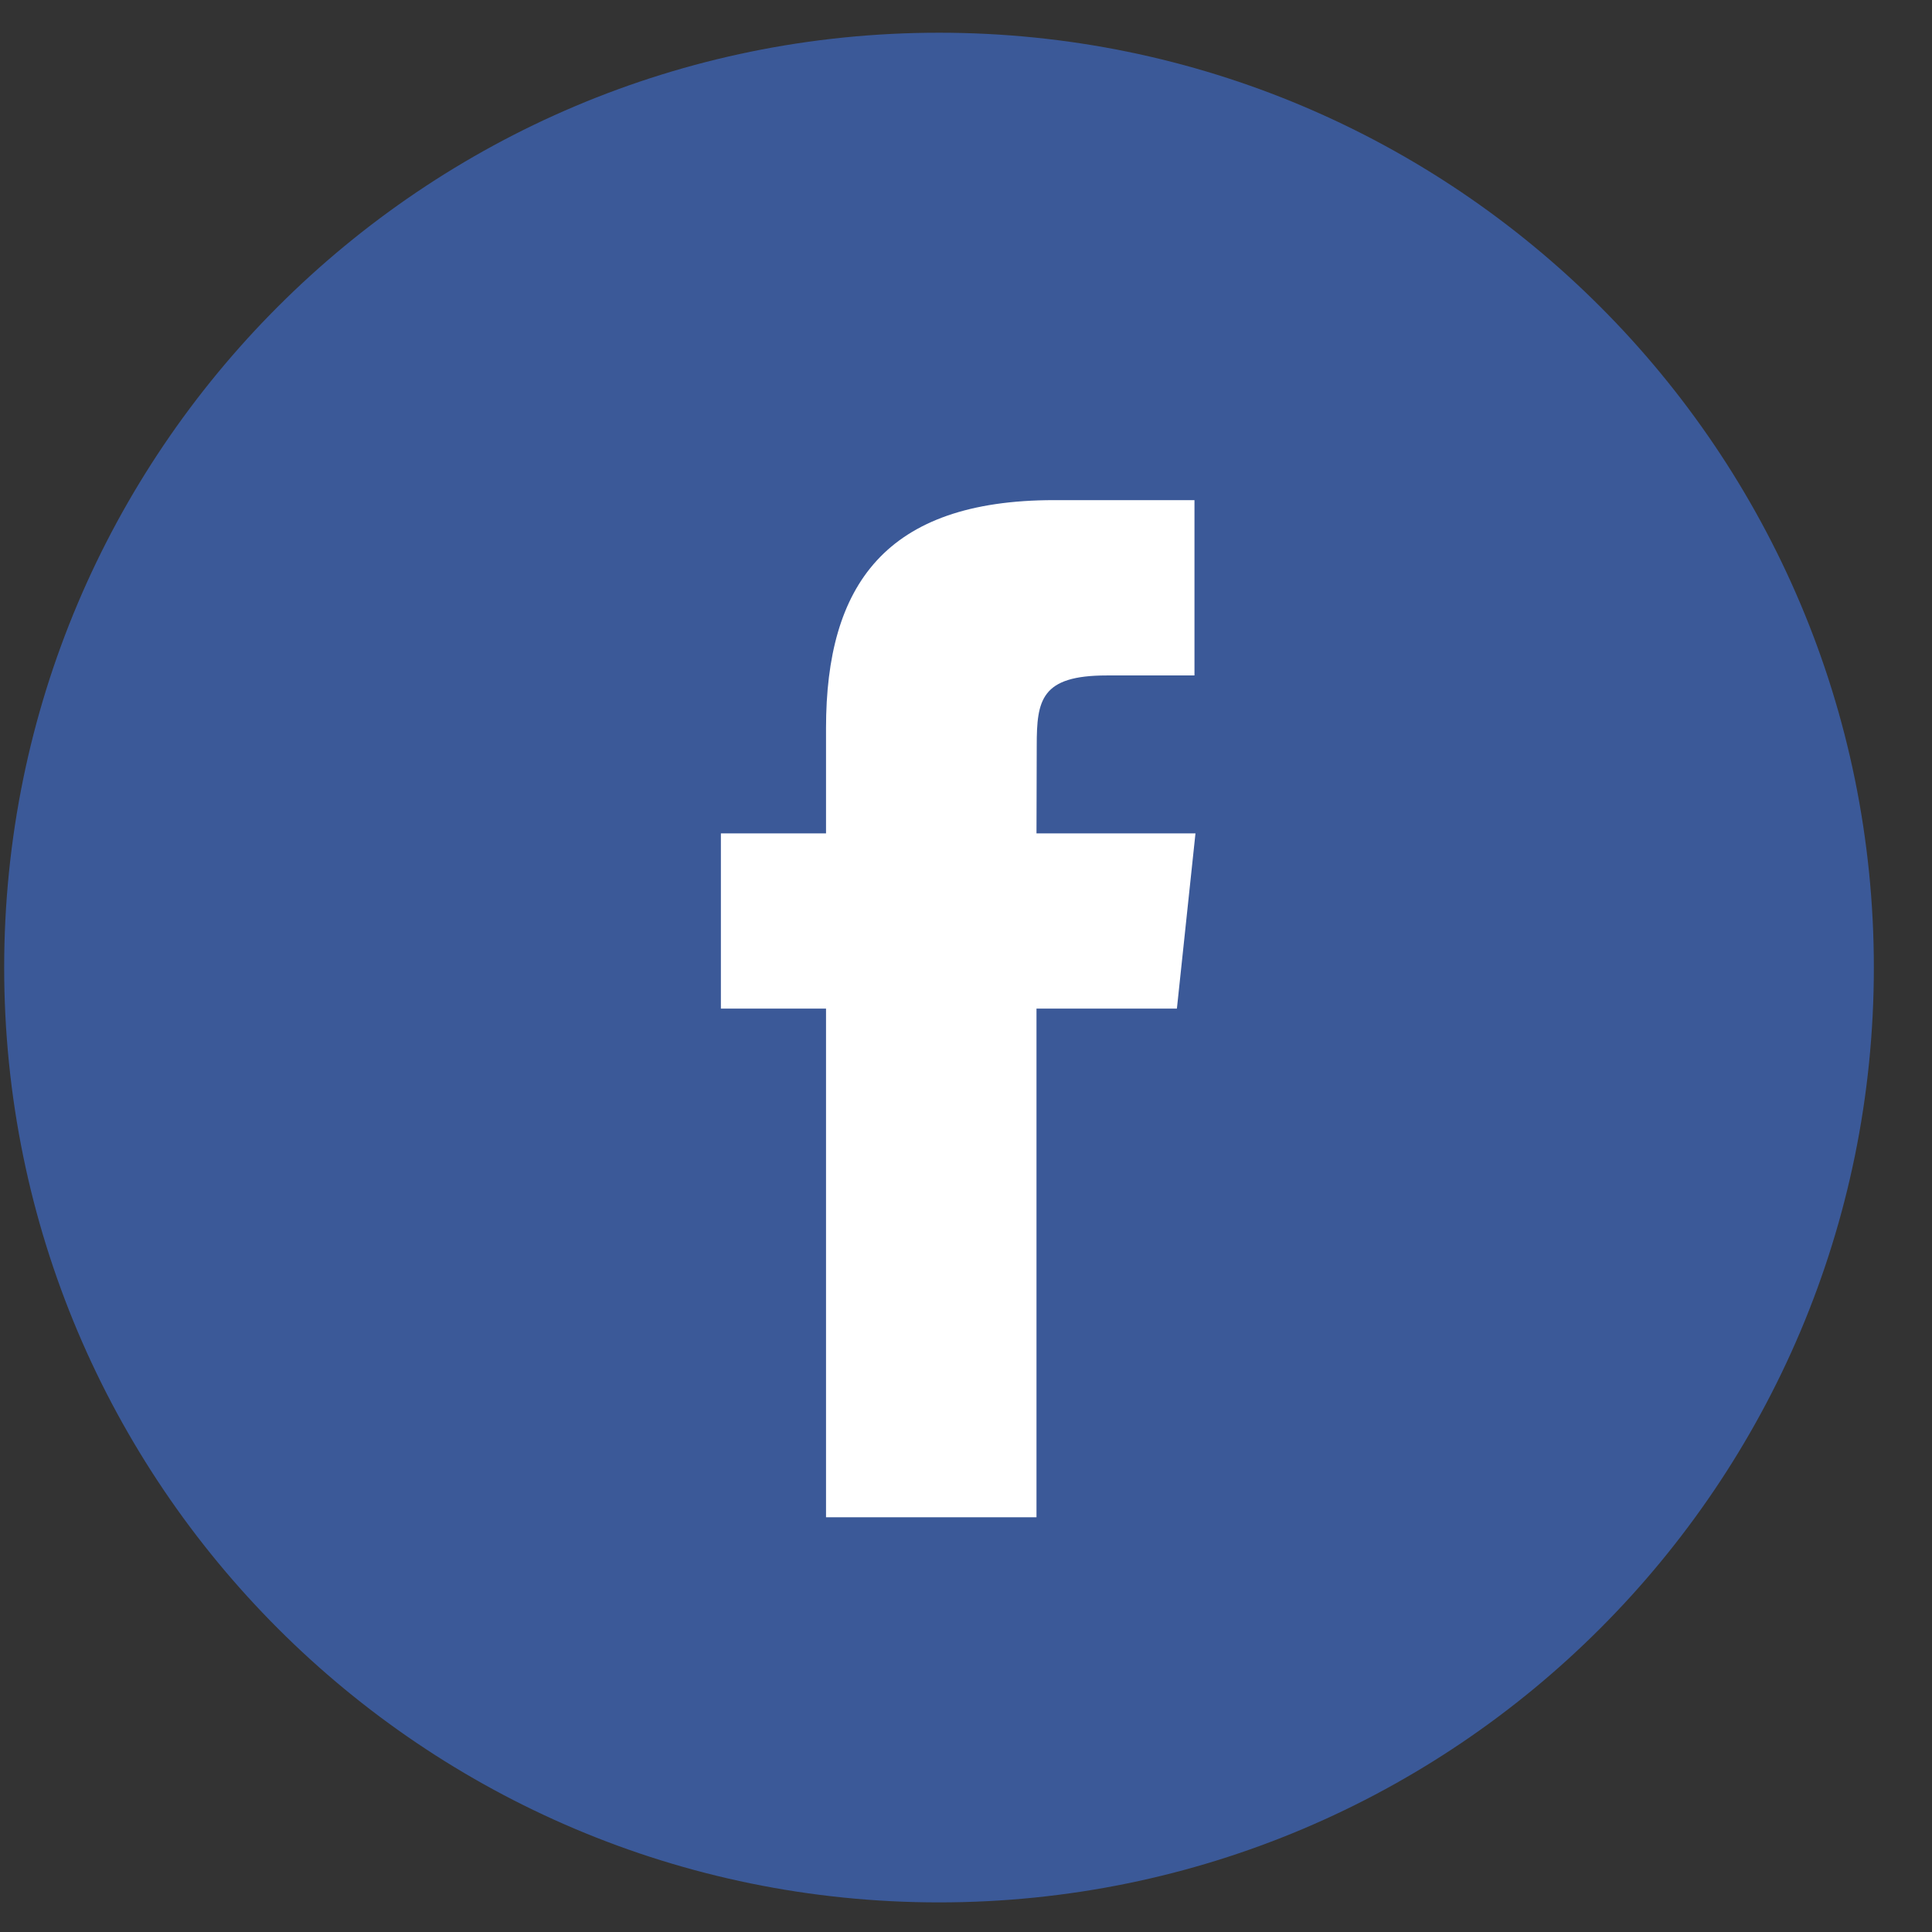 <svg width="31" height="31" viewBox="0 0 31 31" fill="none" xmlns="http://www.w3.org/2000/svg">
<rect x="0" y="0" width="31" height="31" fill="#333333" stroke="none"/>
<path d="M0.067 15.525C0.067 7.241 6.783 0.525 15.067 0.525C23.352 0.525 30.067 7.241 30.067 15.525C30.067 23.809 23.352 30.525 15.067 30.525C6.783 30.525 0.067 23.809 0.067 15.525Z" fill="#3B5998"/>
<path d="M16.631 24.345V16.184H18.884L19.182 13.372H16.631L16.635 11.964C16.635 11.231 16.704 10.838 17.758 10.838H19.166V8.025H16.913C14.207 8.025 13.254 9.389 13.254 11.684V13.372H11.567V16.184H13.254V24.345H16.631Z" fill="white"/>
</svg>
